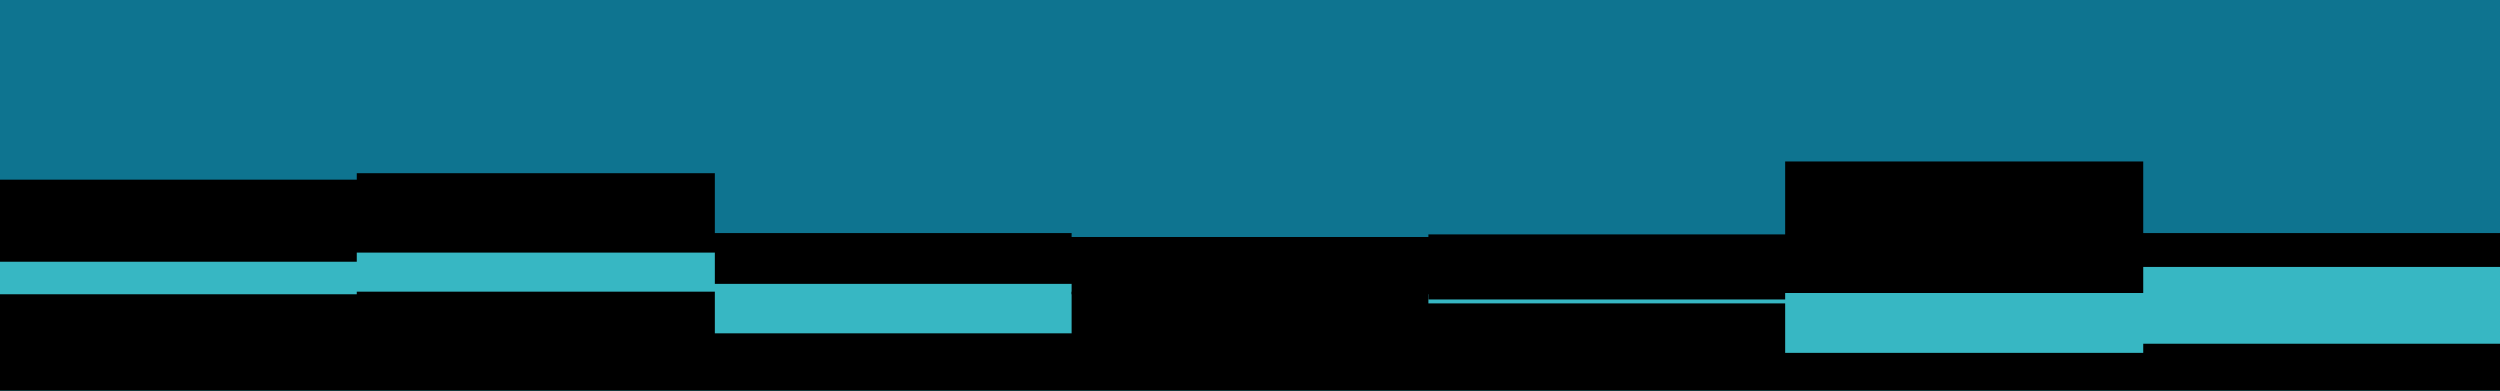 <svg id="visual" viewBox="0 0 1920 300" width="1920" height="300" xmlns="http://www.w3.org/2000/svg" xmlns:xlink="http://www.w3.org/1999/xlink" version="1.1"><rect x="0" y="0" width="1920" height="300" fill="#0e7490"></rect><path d="M0 138L274 138L274 133L549 133L549 179L823 179L823 182L1097 182L1097 180L1371 180L1371 124L1646 124L1646 179L1920 179L1920 161L1920 301L1920 301L1646 301L1646 301L1371 301L1371 301L1097 301L1097 301L823 301L823 301L549 301L549 301L274 301L274 301L0 301Z" fill="#000000"></path><path d="M0 201L274 201L274 194L549 194L549 218L823 218L823 226L1097 226L1097 230L1371 230L1371 225L1646 225L1646 205L1920 205L1920 199L1920 301L1920 301L1646 301L1646 301L1371 301L1371 301L1097 301L1097 301L823 301L823 301L549 301L549 301L274 301L274 301L0 301Z" fill="#37b7c3"></path><path d="M0 226L274 226L274 224L549 224L549 256L823 256L823 224L1097 224L1097 233L1371 233L1371 271L1646 271L1646 264L1920 264L1920 227L1920 301L1920 301L1646 301L1646 301L1371 301L1371 301L1097 301L1097 301L823 301L823 301L549 301L549 301L274 301L274 301L0 301Z" fill="#000000"></path></svg>